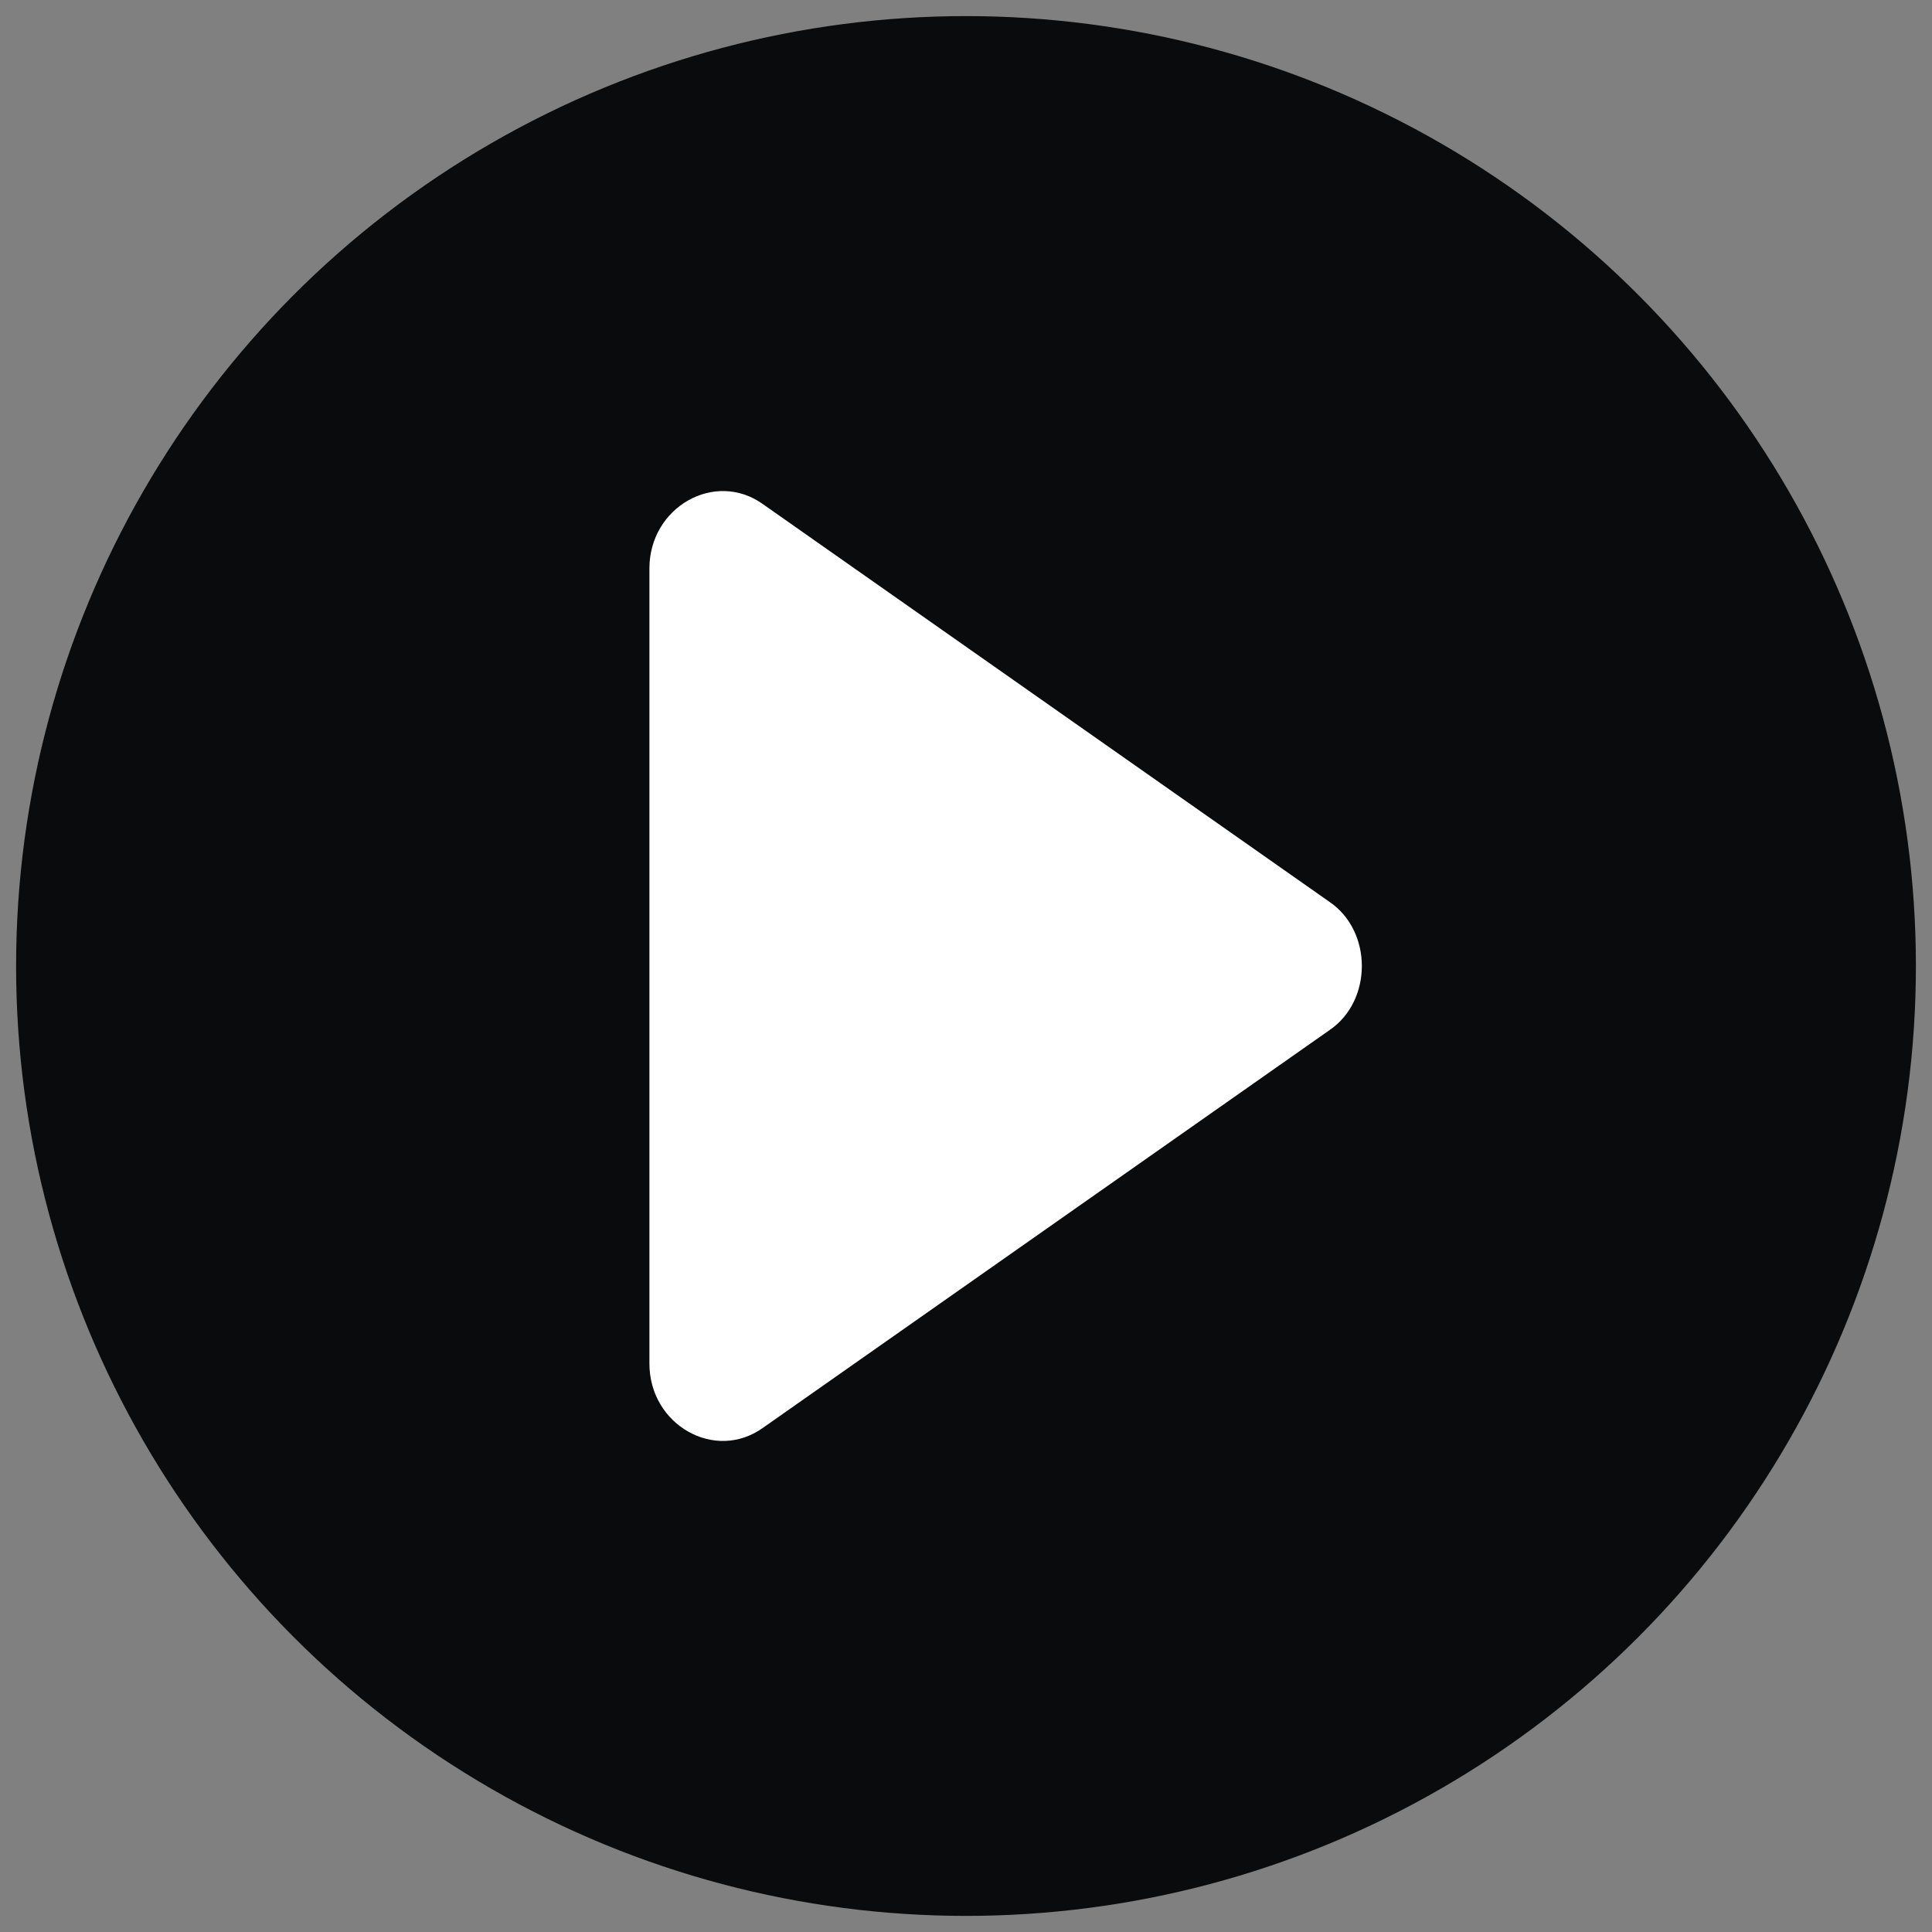 <?xml version="1.0" encoding="iso-8859-1"?>
<!-- Generator: Adobe Illustrator 26.1.0, SVG Export Plug-In . SVG Version: 6.00 Build 0)  -->
<svg version="1.1" xmlns="http://www.w3.org/2000/svg" xmlns:xlink="http://www.w3.org/1999/xlink" x="0px" y="0px"
	 viewBox="0 0 600 600" style="enable-background:new 0 0 600 600;" xml:space="preserve">
<rect x="0" y="0" width="600" height="600" fill="#808080" stroke="none"/>
<g id="site">
	<g>
		<circle style="fill:#0A0B0C;" cx="300" cy="300" r="295"/>
		<path style="fill:#FFFFFF;" d="M412.92,319.892L237.019,443.37c-14.922,10.774-35.336-0.826-35.336-19.89V176.518
			c0-19.059,20.416-30.662,35.336-19.891L412.92,280.109C426.27,289.225,426.27,310.777,412.92,319.892z"/>
	</g>
</g>
<g id="Layer_1">
</g>
</svg>
